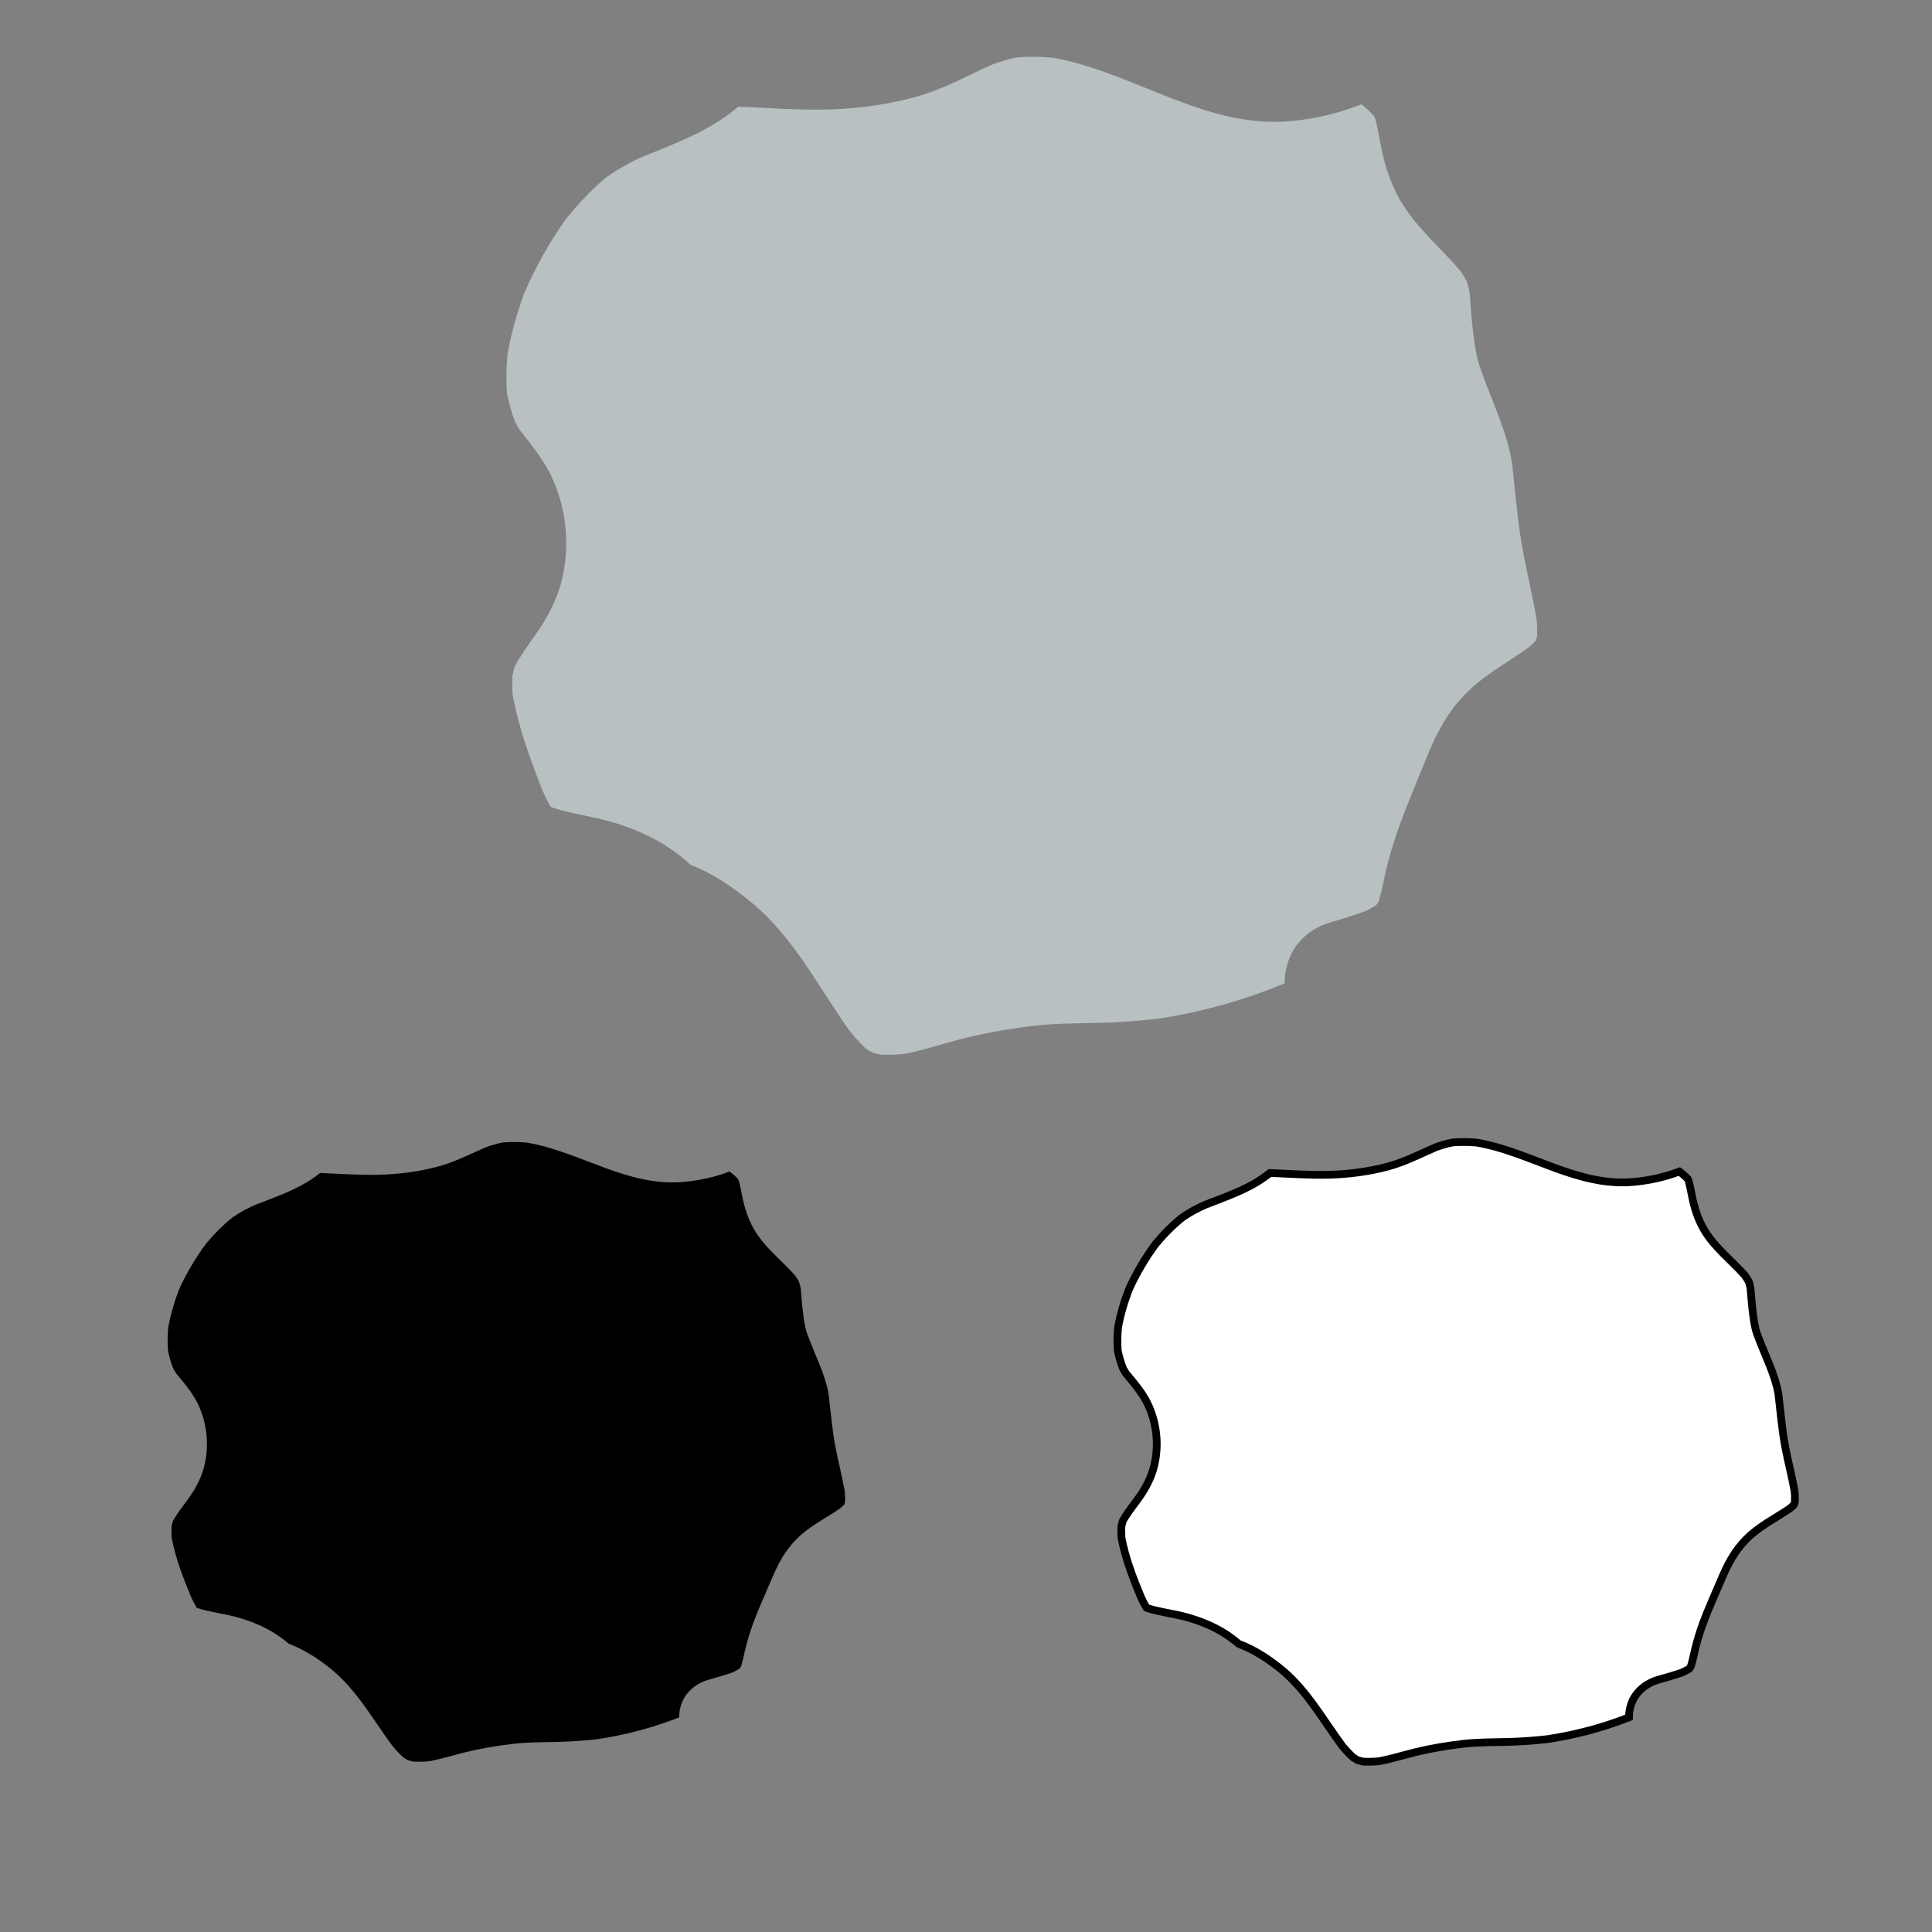 <?xml version="1.0" encoding="utf-8"?>
<!-- Generator: Adobe Illustrator 27.7.0, SVG Export Plug-In . SVG Version: 6.00 Build 0)  -->
<svg version="1.1" id="Layer_1" xmlns="http://www.w3.org/2000/svg" xmlns:xlink="http://www.w3.org/1999/xlink" x="0px" y="0px"
	 width="1000px" height="1000px" viewBox="0 0 1000 1000" enable-background="new 0 0 1000 1000" xml:space="preserve">
<rect x="0" y="0" width="1000" height="1000" fill="#808080" stroke="none"/>
<path fill="#FFE100" stroke="#FFE100" stroke-miterlimit="10" d="M314.816,339.171c-0.14,0.099-0.276,0.204-0.415,0.304
	c-1.866,1.458-3.738,2.908-5.614,4.354C310.796,342.277,312.806,340.724,314.816,339.171z"/>
<path d="M437.273,771.986c-1.369-7.829-3.461-15.567-4.914-23.381c-1.686-9.07-2.405-18.197-3.506-27.312
	c-1.825-9.926-6.497-18.881-10.05-28.33c0.036,0.081,0.071,0.161,0.107,0.242c-0.809-1.925-1.529-3.872-1.997-5.935
	c-0.772-3.4-1.168-6.888-1.572-10.339c-0.391-3.338-0.561-6.693-0.885-10.036c-0.233-1.17-0.518-2.325-0.877-3.463
	c-0.647-1.158-1.359-2.277-2.131-3.364c-7.113-7.985-15.862-14.531-21.245-23.912c-3.185-5.551-4.929-11.347-6.144-17.497
	c-0.531-2.69-1.006-5.398-1.827-8.015c-0.119-0.201-0.242-0.399-0.367-0.596c-1.173-1.189-2.434-2.29-3.756-3.336
	c-0.073-0.053-0.145-0.106-0.218-0.159c-0.083-0.058-0.169-0.112-0.253-0.169c-7.363,2.766-14.989,4.51-23.114,5.32
	c-29.588,2.95-53.888-15.587-81.884-20.305c-4.124-0.367-8.261-0.394-12.387-0.07c-3.028,0.591-5.963,1.463-8.849,2.521
	c-7.942,3.44-15.686,7.459-24.083,9.78c-10.182,2.814-20.852,4.168-31.435,4.427c-10.044,0.246-20.11-0.528-30.166-0.935
	c-0.951,0.733-1.915,1.46-2.915,2.174c-9.283,6.632-20.325,10.247-30.911,14.42c-3.987,1.801-7.814,3.851-11.411,6.327
	c-5.157,4.096-9.762,8.79-13.953,13.837c-5.349,7.229-9.921,14.978-13.662,23.133c-2.554,6.498-4.552,13.185-5.779,20.048
	c-0.377,4.041-0.446,8.089-0.133,12.132c0.631,3.134,1.526,6.194,2.727,9.178c0.489,0.904,1.018,1.781,1.599,2.633
	c4.512,5.463,9.078,10.689,11.917,17.336c4.111,9.627,5.027,20.258,2.548,30.445c-1.6,6.576-5.061,12.701-9.098,18.104
	c-2.494,3.338-5.023,6.62-7.088,10.212c-0.288,0.976-0.537,1.961-0.756,2.953c-0.095,2.019-0.063,4.029,0.082,6.045
	c1.975,10.453,5.957,20.75,10.063,30.612c0.851,1.862,1.779,3.684,2.852,5.424c0.144,0.081,0.293,0.154,0.438,0.233
	c6.304,2.014,12.956,2.744,19.364,4.418c9.016,2.356,17.572,6.025,24.951,11.66c1,0.763,1.951,1.552,2.867,2.36
	c7.729,2.856,14.633,7.317,21.148,12.458c13.845,10.925,22.316,26.616,32.645,40.539c1.77,2.109,3.646,4.119,5.692,5.964
	c0.752,0.479,1.521,0.929,2.306,1.352c0.857,0.258,1.72,0.487,2.593,0.682c2.739,0.144,5.477,0.068,8.211-0.168
	c6.405-1.177,12.684-3.16,18.997-4.708c7.99-1.96,15.996-3.279,24.173-4.26c7.746-0.93,15.473-0.861,23.257-1.045
	c7.024-0.167,14.032-0.653,21.009-1.459c14.425-2.189,28.517-5.913,42.079-11.248c-0.03-3.659,1.037-7.51,2.81-10.412
	c2.649-4.339,7.247-7.616,12.249-9.026c4.222-1.191,8.465-2.364,12.59-3.841c1.15-0.539,2.27-1.127,3.355-1.774
	c0.168-0.155,0.333-0.312,0.496-0.471c0.186-0.296,0.367-0.595,0.54-0.897c0.924-2.85,1.457-5.777,2.157-8.709
	c1.068-4.472,2.417-8.876,3.992-13.207c2.772-7.625,6.179-15.02,9.353-22.494c3.467-8.164,6.805-14.952,13.207-21.438
	c6.529-6.615,14.923-10.7,22.546-15.88c0.71-0.595,1.385-1.224,2.036-1.875c0.071-0.114,0.146-0.226,0.215-0.341
	c0.122-0.402,0.233-0.807,0.334-1.215C437.49,775.546,437.432,773.765,437.273,771.986z"/>
<path fill="#FFFFFF" stroke="#000000" stroke-width="4" stroke-miterlimit="10" d="M928.896,771.986
	c-1.369-7.829-3.461-15.567-4.914-23.381c-1.686-9.07-2.405-18.197-3.506-27.312c-1.825-9.926-6.497-18.881-10.05-28.33
	c0.036,0.081,0.071,0.161,0.107,0.242c-0.809-1.925-1.529-3.872-1.997-5.935c-0.772-3.4-1.168-6.888-1.572-10.339
	c-0.391-3.338-0.561-6.693-0.885-10.036c-0.233-1.17-0.518-2.325-0.877-3.463c-0.647-1.158-1.359-2.277-2.131-3.364
	c-7.113-7.985-15.862-14.531-21.245-23.912c-3.185-5.551-4.929-11.347-6.144-17.497c-0.531-2.69-1.006-5.398-1.827-8.015
	c-0.119-0.201-0.242-0.399-0.367-0.596c-1.173-1.189-2.434-2.29-3.756-3.336c-0.073-0.053-0.145-0.106-0.218-0.159
	c-0.083-0.058-0.169-0.112-0.253-0.169c-7.363,2.766-14.989,4.51-23.114,5.32c-29.588,2.95-53.888-15.587-81.884-20.305
	c-4.124-0.367-8.26-0.394-12.386-0.07c-3.028,0.591-5.963,1.463-8.849,2.521c-7.942,3.44-15.686,7.459-24.083,9.78
	c-10.182,2.814-20.852,4.168-31.435,4.427c-10.044,0.246-20.11-0.528-30.166-0.935c-0.951,0.733-1.915,1.46-2.915,2.174
	c-9.283,6.632-20.325,10.247-30.911,14.42c-3.987,1.801-7.814,3.851-11.411,6.327c-5.157,4.096-9.762,8.79-13.953,13.837
	c-5.349,7.229-9.92,14.978-13.662,23.133c-2.554,6.498-4.552,13.185-5.779,20.048c-0.377,4.041-0.446,8.089-0.133,12.132
	c0.631,3.134,1.526,6.194,2.727,9.178c0.489,0.904,1.018,1.781,1.599,2.633c4.512,5.463,9.078,10.689,11.917,17.336
	c4.111,9.627,5.027,20.258,2.548,30.445c-1.6,6.576-5.061,12.701-9.098,18.104c-2.494,3.338-5.023,6.62-7.088,10.212
	c-0.288,0.976-0.537,1.961-0.756,2.953c-0.095,2.019-0.063,4.029,0.082,6.045c1.975,10.453,5.957,20.75,10.063,30.612
	c0.851,1.862,1.779,3.684,2.852,5.424c0.144,0.081,0.293,0.154,0.438,0.233c6.304,2.014,12.956,2.744,19.364,4.418
	c9.016,2.356,17.572,6.025,24.951,11.66c1,0.763,1.951,1.552,2.867,2.36c7.729,2.856,14.633,7.317,21.148,12.458
	c13.845,10.925,22.316,26.616,32.645,40.539c1.77,2.109,3.646,4.119,5.692,5.964c0.752,0.479,1.521,0.929,2.306,1.352
	c0.857,0.258,1.72,0.487,2.593,0.682c2.739,0.144,5.477,0.068,8.211-0.168c6.405-1.177,12.684-3.16,18.997-4.708
	c7.99-1.96,15.996-3.279,24.173-4.26c7.746-0.93,15.473-0.861,23.257-1.045c7.024-0.167,14.032-0.653,21.008-1.459
	c14.425-2.189,28.517-5.913,42.079-11.248c-0.03-3.659,1.037-7.51,2.81-10.412c2.649-4.339,7.247-7.616,12.249-9.026
	c4.222-1.191,8.465-2.364,12.59-3.841c1.15-0.539,2.27-1.127,3.355-1.774c0.168-0.155,0.333-0.312,0.496-0.471
	c0.186-0.296,0.367-0.595,0.54-0.897c0.924-2.85,1.457-5.777,2.157-8.709c1.068-4.472,2.417-8.876,3.992-13.207
	c2.772-7.625,6.179-15.02,9.353-22.494c3.467-8.164,6.805-14.952,13.207-21.438c6.529-6.615,14.923-10.7,22.546-15.88
	c0.71-0.595,1.385-1.224,2.036-1.875c0.071-0.114,0.146-0.226,0.216-0.341c0.122-0.402,0.233-0.807,0.334-1.215
	C929.114,775.546,929.055,773.765,928.896,771.986z"/>
<path fill="#B8C0C2" d="M795.365,320.683c-2.083-12.608-5.266-25.07-7.476-37.653c-2.565-14.607-3.659-29.304-5.333-43.984
	c-2.777-15.985-9.884-30.407-15.29-45.623c0.054,0.13,0.108,0.26,0.162,0.39c-1.231-3.101-2.326-6.235-3.039-9.559
	c-1.175-5.475-1.777-11.092-2.392-16.65c-0.594-5.375-0.853-10.779-1.347-16.162c-0.355-1.884-0.788-3.744-1.335-5.577
	c-0.984-1.865-2.068-3.667-3.242-5.417c-10.821-12.858-24.131-23.401-32.321-38.509c-4.846-8.94-7.499-18.274-9.347-28.178
	c-0.808-4.333-1.53-8.693-2.78-12.907c-0.181-0.323-0.368-0.643-0.558-0.96c-1.784-1.914-3.703-3.688-5.715-5.372
	c-0.11-0.085-0.221-0.17-0.331-0.256c-0.127-0.094-0.258-0.18-0.385-0.273c-11.201,4.455-22.804,7.262-35.165,8.567
	c-45.015,4.751-81.984-25.101-124.576-32.7c-6.273-0.59-12.567-0.634-18.844-0.113c-4.606,0.951-9.071,2.356-13.462,4.06
	c-12.083,5.54-23.864,12.013-36.639,15.75c-15.491,4.531-31.723,6.712-47.825,7.13c-15.281,0.397-30.594-0.85-45.893-1.505
	c-1.446,1.181-2.914,2.352-4.434,3.502c-14.123,10.681-30.922,16.502-47.026,23.222c-6.065,2.901-11.889,6.202-17.36,10.189
	c-7.845,6.596-14.852,14.156-21.227,22.284c-8.138,11.641-15.093,24.121-20.785,37.253c-3.885,10.465-6.925,21.233-8.792,32.286
	c-0.574,6.507-0.679,13.027-0.202,19.538c0.96,5.047,2.322,9.974,4.148,14.78c0.744,1.455,1.549,2.868,2.433,4.24
	c6.865,8.797,13.811,17.214,18.13,27.918c6.254,15.504,7.649,32.623,3.877,49.028c-2.435,10.591-7.7,20.454-13.842,29.156
	c-3.794,5.376-7.642,10.661-10.784,16.446c-0.438,1.572-0.818,3.158-1.151,4.755c-0.144,3.251-0.096,6.489,0.124,9.735
	c3.005,16.833,9.063,33.416,15.31,49.299c1.294,2.999,2.707,5.933,4.34,8.735c0.219,0.131,0.446,0.247,0.667,0.374
	c9.59,3.243,19.711,4.419,29.46,7.115c13.717,3.794,26.733,9.702,37.96,18.777c1.521,1.229,2.968,2.499,4.361,3.8
	c11.759,4.599,22.262,11.783,32.174,20.062c21.064,17.594,33.951,42.863,49.665,65.285c2.693,3.397,5.547,6.634,8.659,9.604
	c1.144,0.772,2.314,1.497,3.509,2.177c1.303,0.415,2.617,0.783,3.945,1.098c4.167,0.233,8.333,0.11,12.492-0.27
	c9.744-1.895,19.297-5.089,28.901-7.582c12.156-3.156,24.335-5.28,36.776-6.861c11.785-1.497,23.54-1.386,35.383-1.683
	c10.687-0.268,21.348-1.051,31.962-2.35c21.945-3.525,43.385-9.522,64.017-18.114c-0.046-5.892,1.578-12.094,4.275-16.768
	c4.031-6.987,11.026-12.265,18.635-14.536c6.424-1.917,12.878-3.806,19.154-6.186c1.75-0.868,3.454-1.814,5.105-2.858
	c0.255-0.249,0.507-0.502,0.755-0.758c0.282-0.476,0.558-0.957,0.821-1.445c1.406-4.59,2.216-9.304,3.281-14.025
	c1.625-7.201,3.677-14.294,6.073-21.269c4.217-12.279,9.4-24.188,14.229-36.224c5.275-13.147,10.354-24.079,20.092-34.524
	c9.933-10.653,22.704-17.232,34.301-25.574c1.079-0.959,2.107-1.971,3.098-3.02c0.108-0.183,0.223-0.364,0.328-0.549
	c0.185-0.648,0.354-1.3,0.508-1.957C795.696,326.416,795.607,323.548,795.365,320.683z"/>
</svg>

